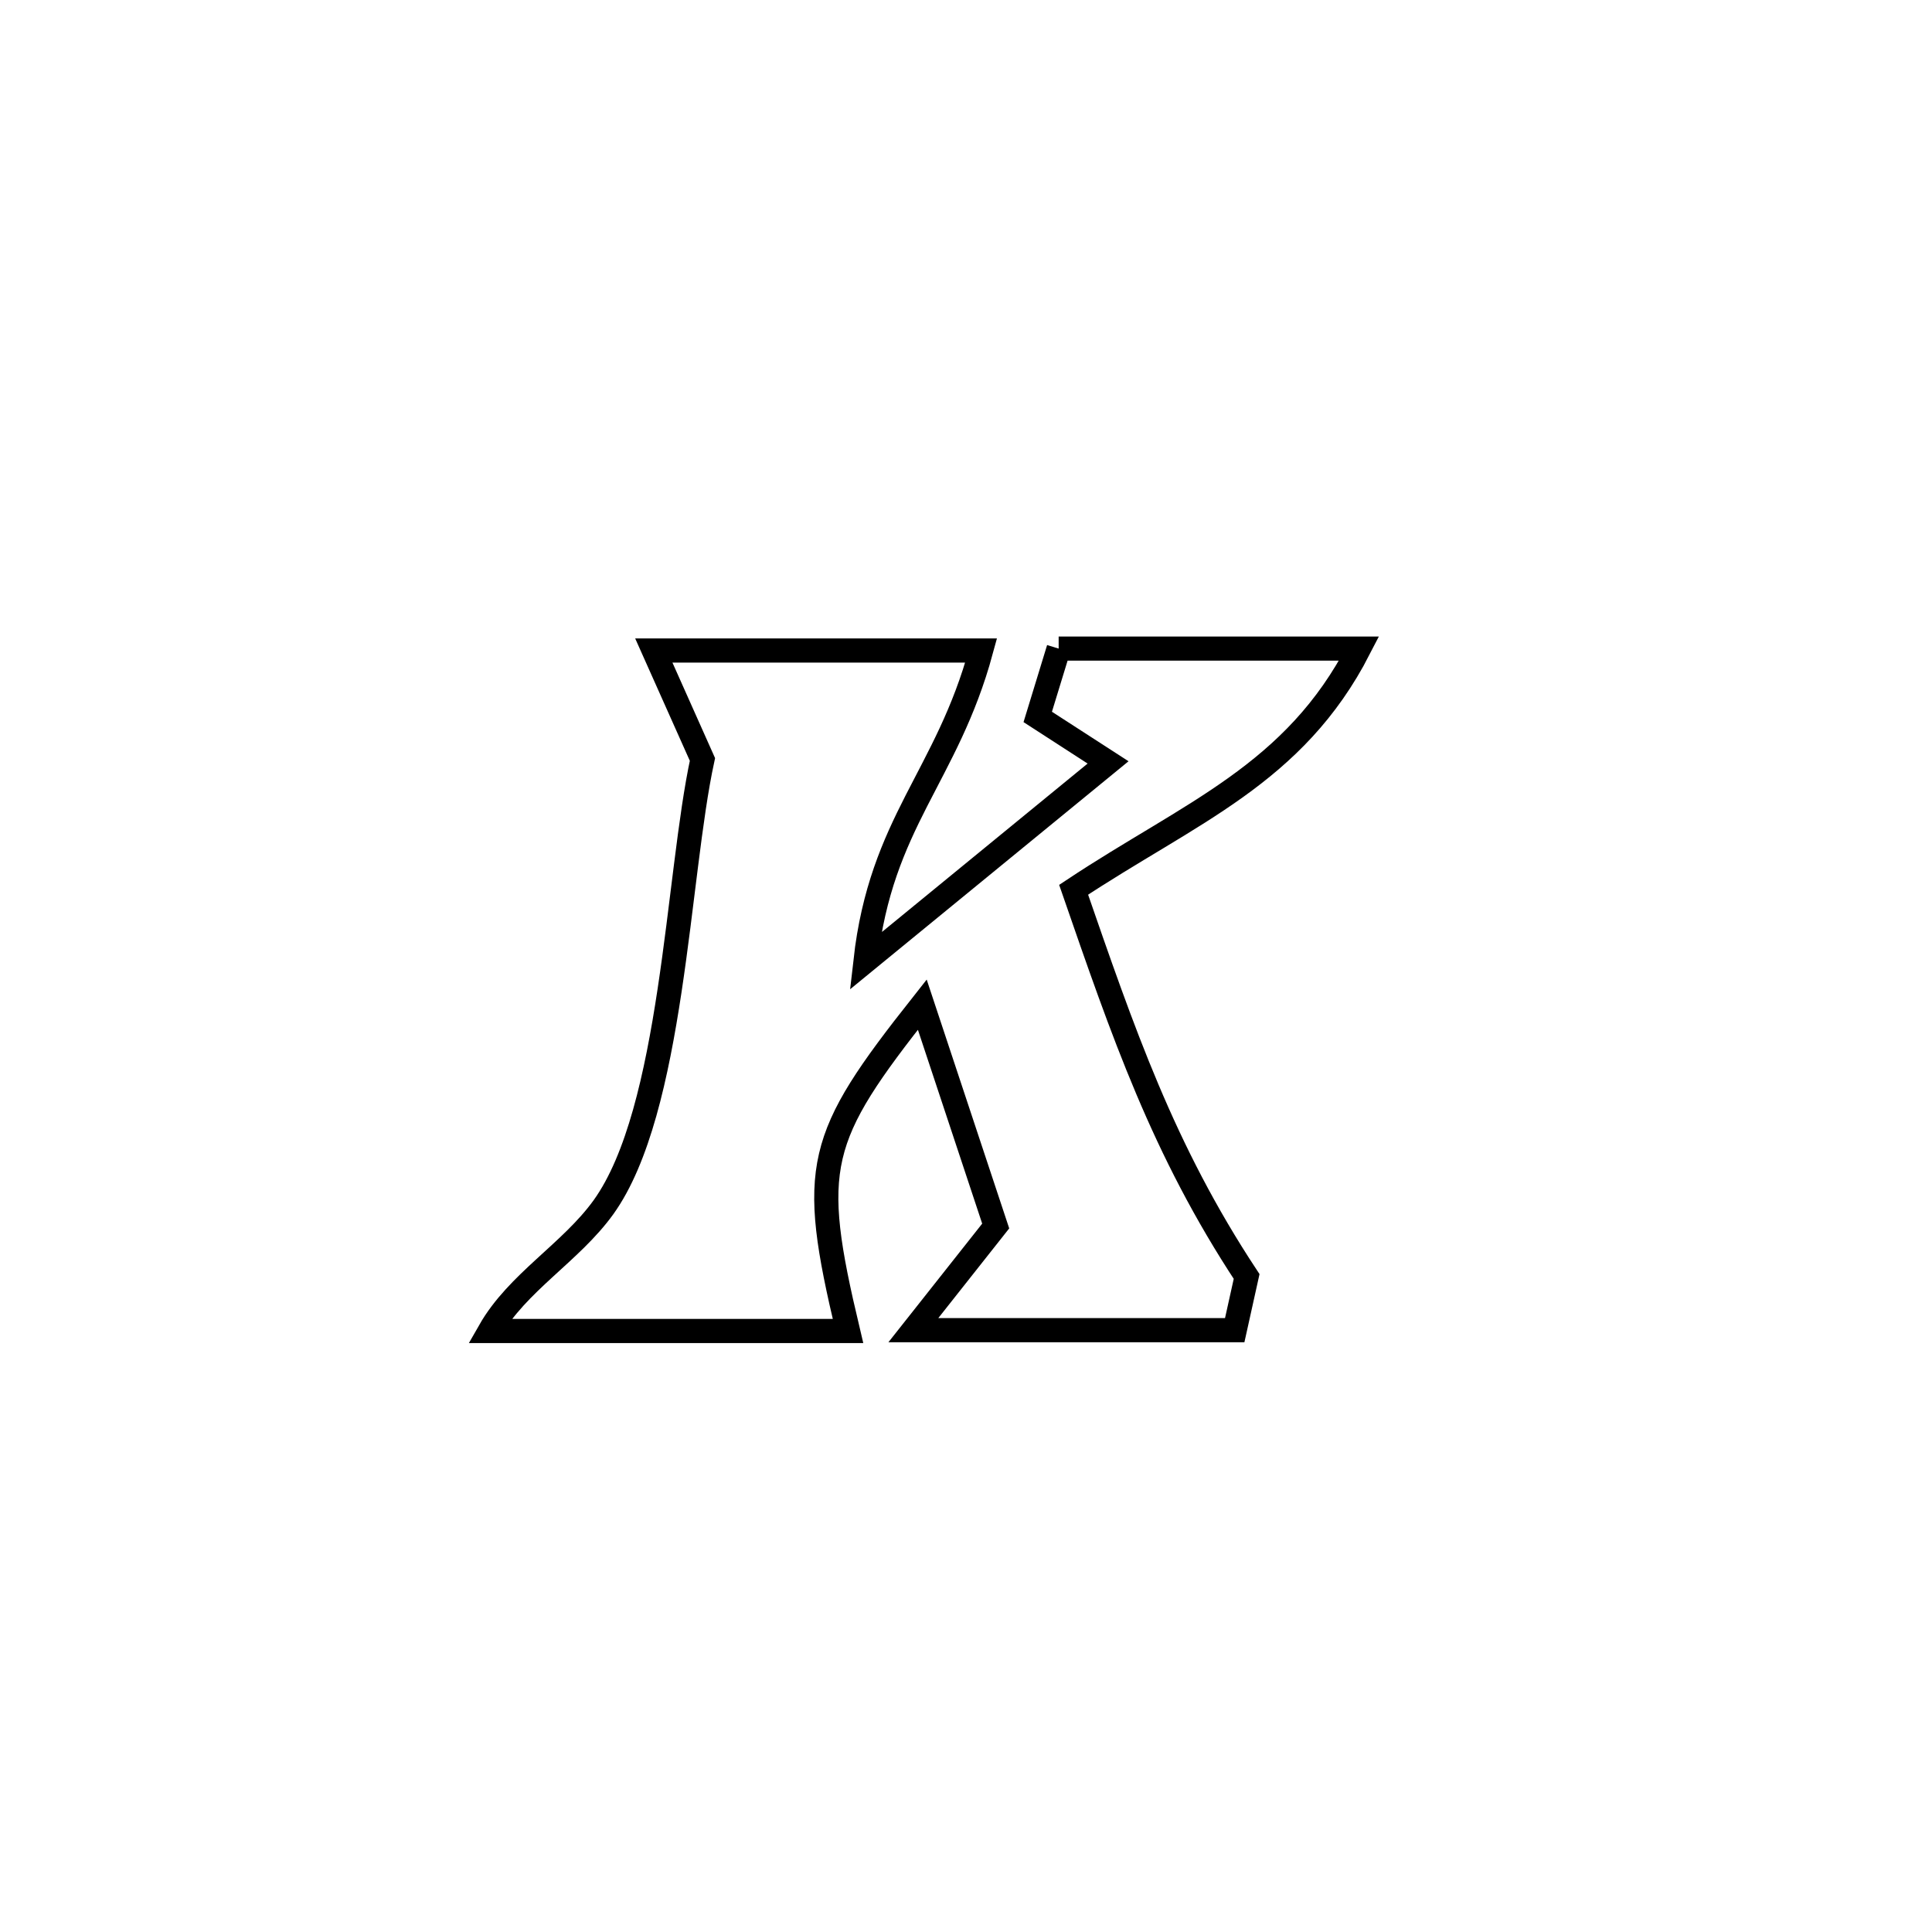 <svg xmlns="http://www.w3.org/2000/svg" viewBox="0.0 0.0 24.0 24.0" height="200px" width="200px"><path fill="none" stroke="black" stroke-width=".3" stroke-opacity="1.0"  filling="0" d="M13.151 8.057 L13.151 8.057 C14.395 8.057 15.639 8.057 16.883 8.057 L16.883 8.057 C16.079 9.622 14.789 10.09 13.337 11.053 L13.337 11.053 C13.952 12.829 14.447 14.281 15.486 15.857 L15.486 15.857 C15.437 16.079 15.387 16.302 15.338 16.524 L15.338 16.524 C15.326 16.524 11.379 16.524 11.346 16.524 L11.346 16.524 C11.687 16.093 12.028 15.661 12.369 15.23 L12.369 15.23 C12.065 14.313 11.761 13.396 11.457 12.48 L11.457 12.48 C10.144 14.142 10.047 14.487 10.534 16.534 L10.534 16.534 C9.05 16.534 7.567 16.534 6.083 16.534 L6.083 16.534 C6.428 15.929 7.09 15.561 7.497 14.996 C8.36 13.793 8.412 10.881 8.726 9.434 L8.726 9.434 C8.525 8.983 8.324 8.532 8.122 8.081 L8.122 8.081 C9.478 8.081 10.833 8.081 12.188 8.081 L12.188 8.081 C11.762 9.649 10.946 10.21 10.751 11.939 L10.751 11.939 C11.756 11.116 12.761 10.294 13.765 9.471 L13.765 9.471 C13.474 9.283 13.182 9.095 12.891 8.906 L12.891 8.906 C12.977 8.623 13.064 8.34 13.151 8.057 L13.151 8.057"></path></svg>